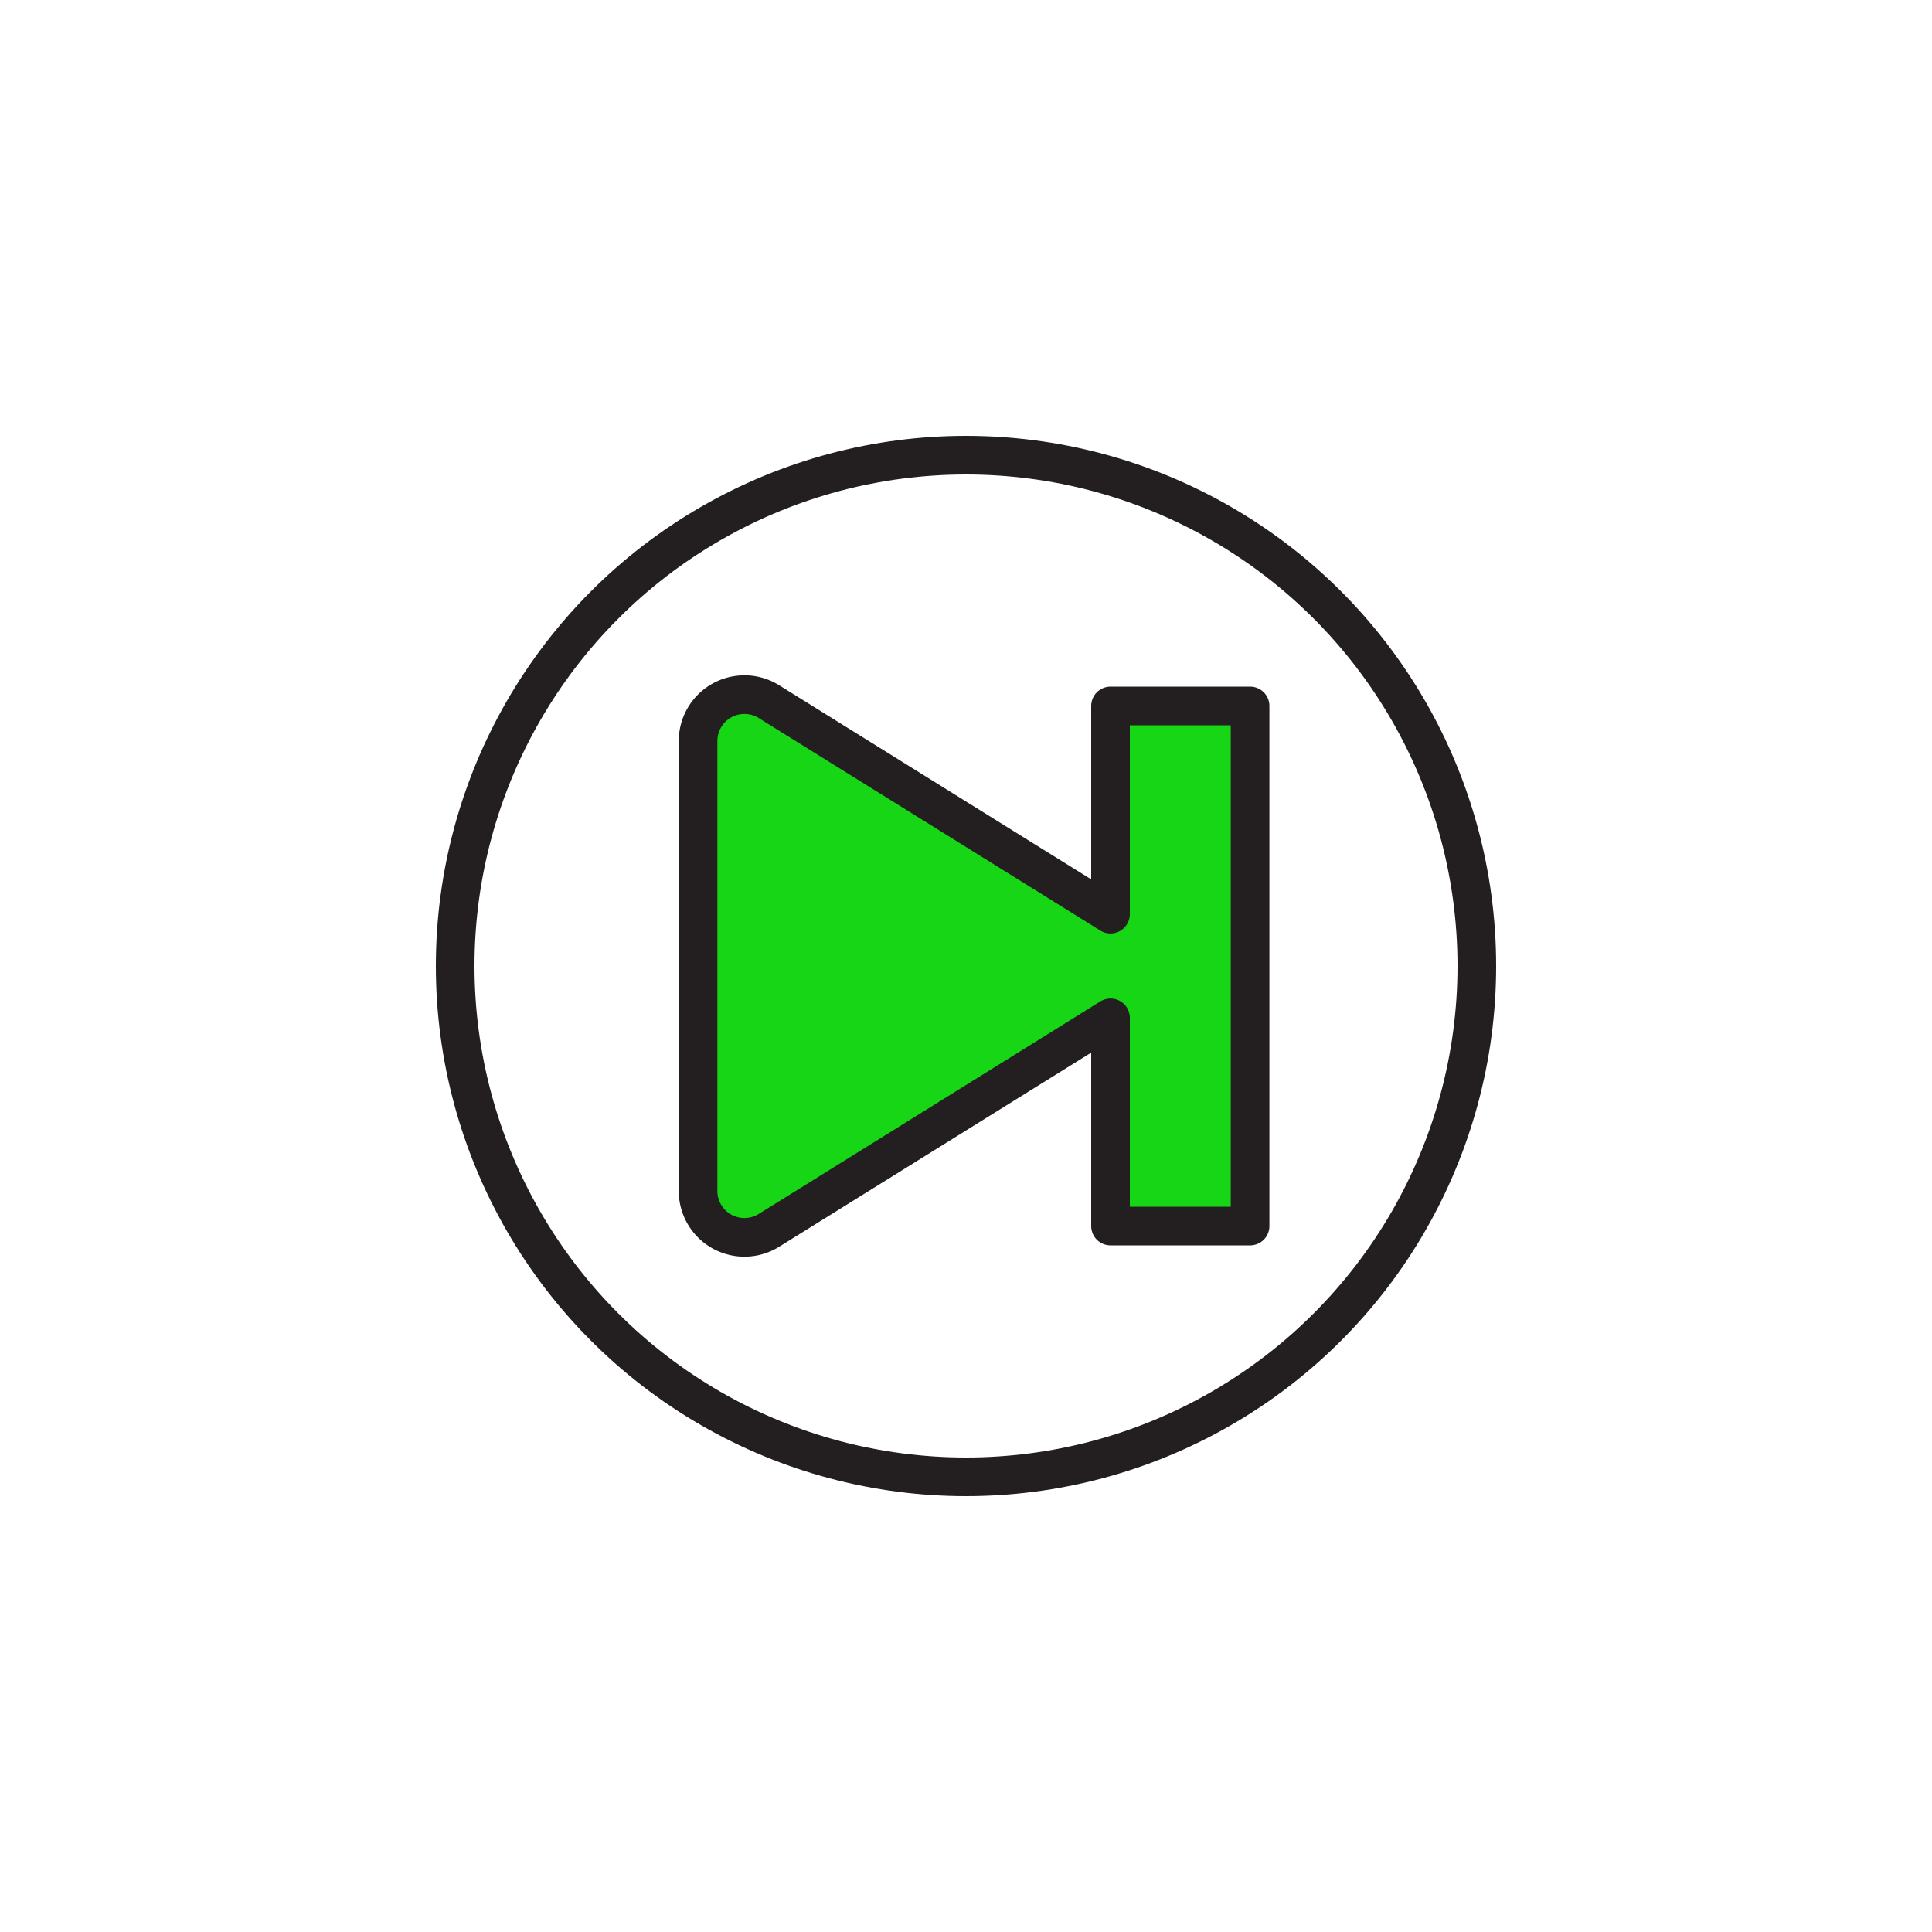 <svg id="Layer_1" data-name="Layer 1" xmlns="http://www.w3.org/2000/svg" viewBox="0 0 250 250"><defs><style>.cls-1{fill:none;}.cls-1,.cls-2{stroke:#231f20;stroke-linecap:round;stroke-linejoin:round;stroke-width:5px;}.cls-2{fill:#16d616;}</style></defs><circle class="cls-1" cx="125" cy="125" r="66.1"/><path class="cls-2" d="M161.76,91.35v67.3H143.7V131.71L99.48,159.22a6,6,0,0,1-9.15-5.08V95.86a6,6,0,0,1,9.15-5.08l44.22,27.51V91.35Z"/></svg>